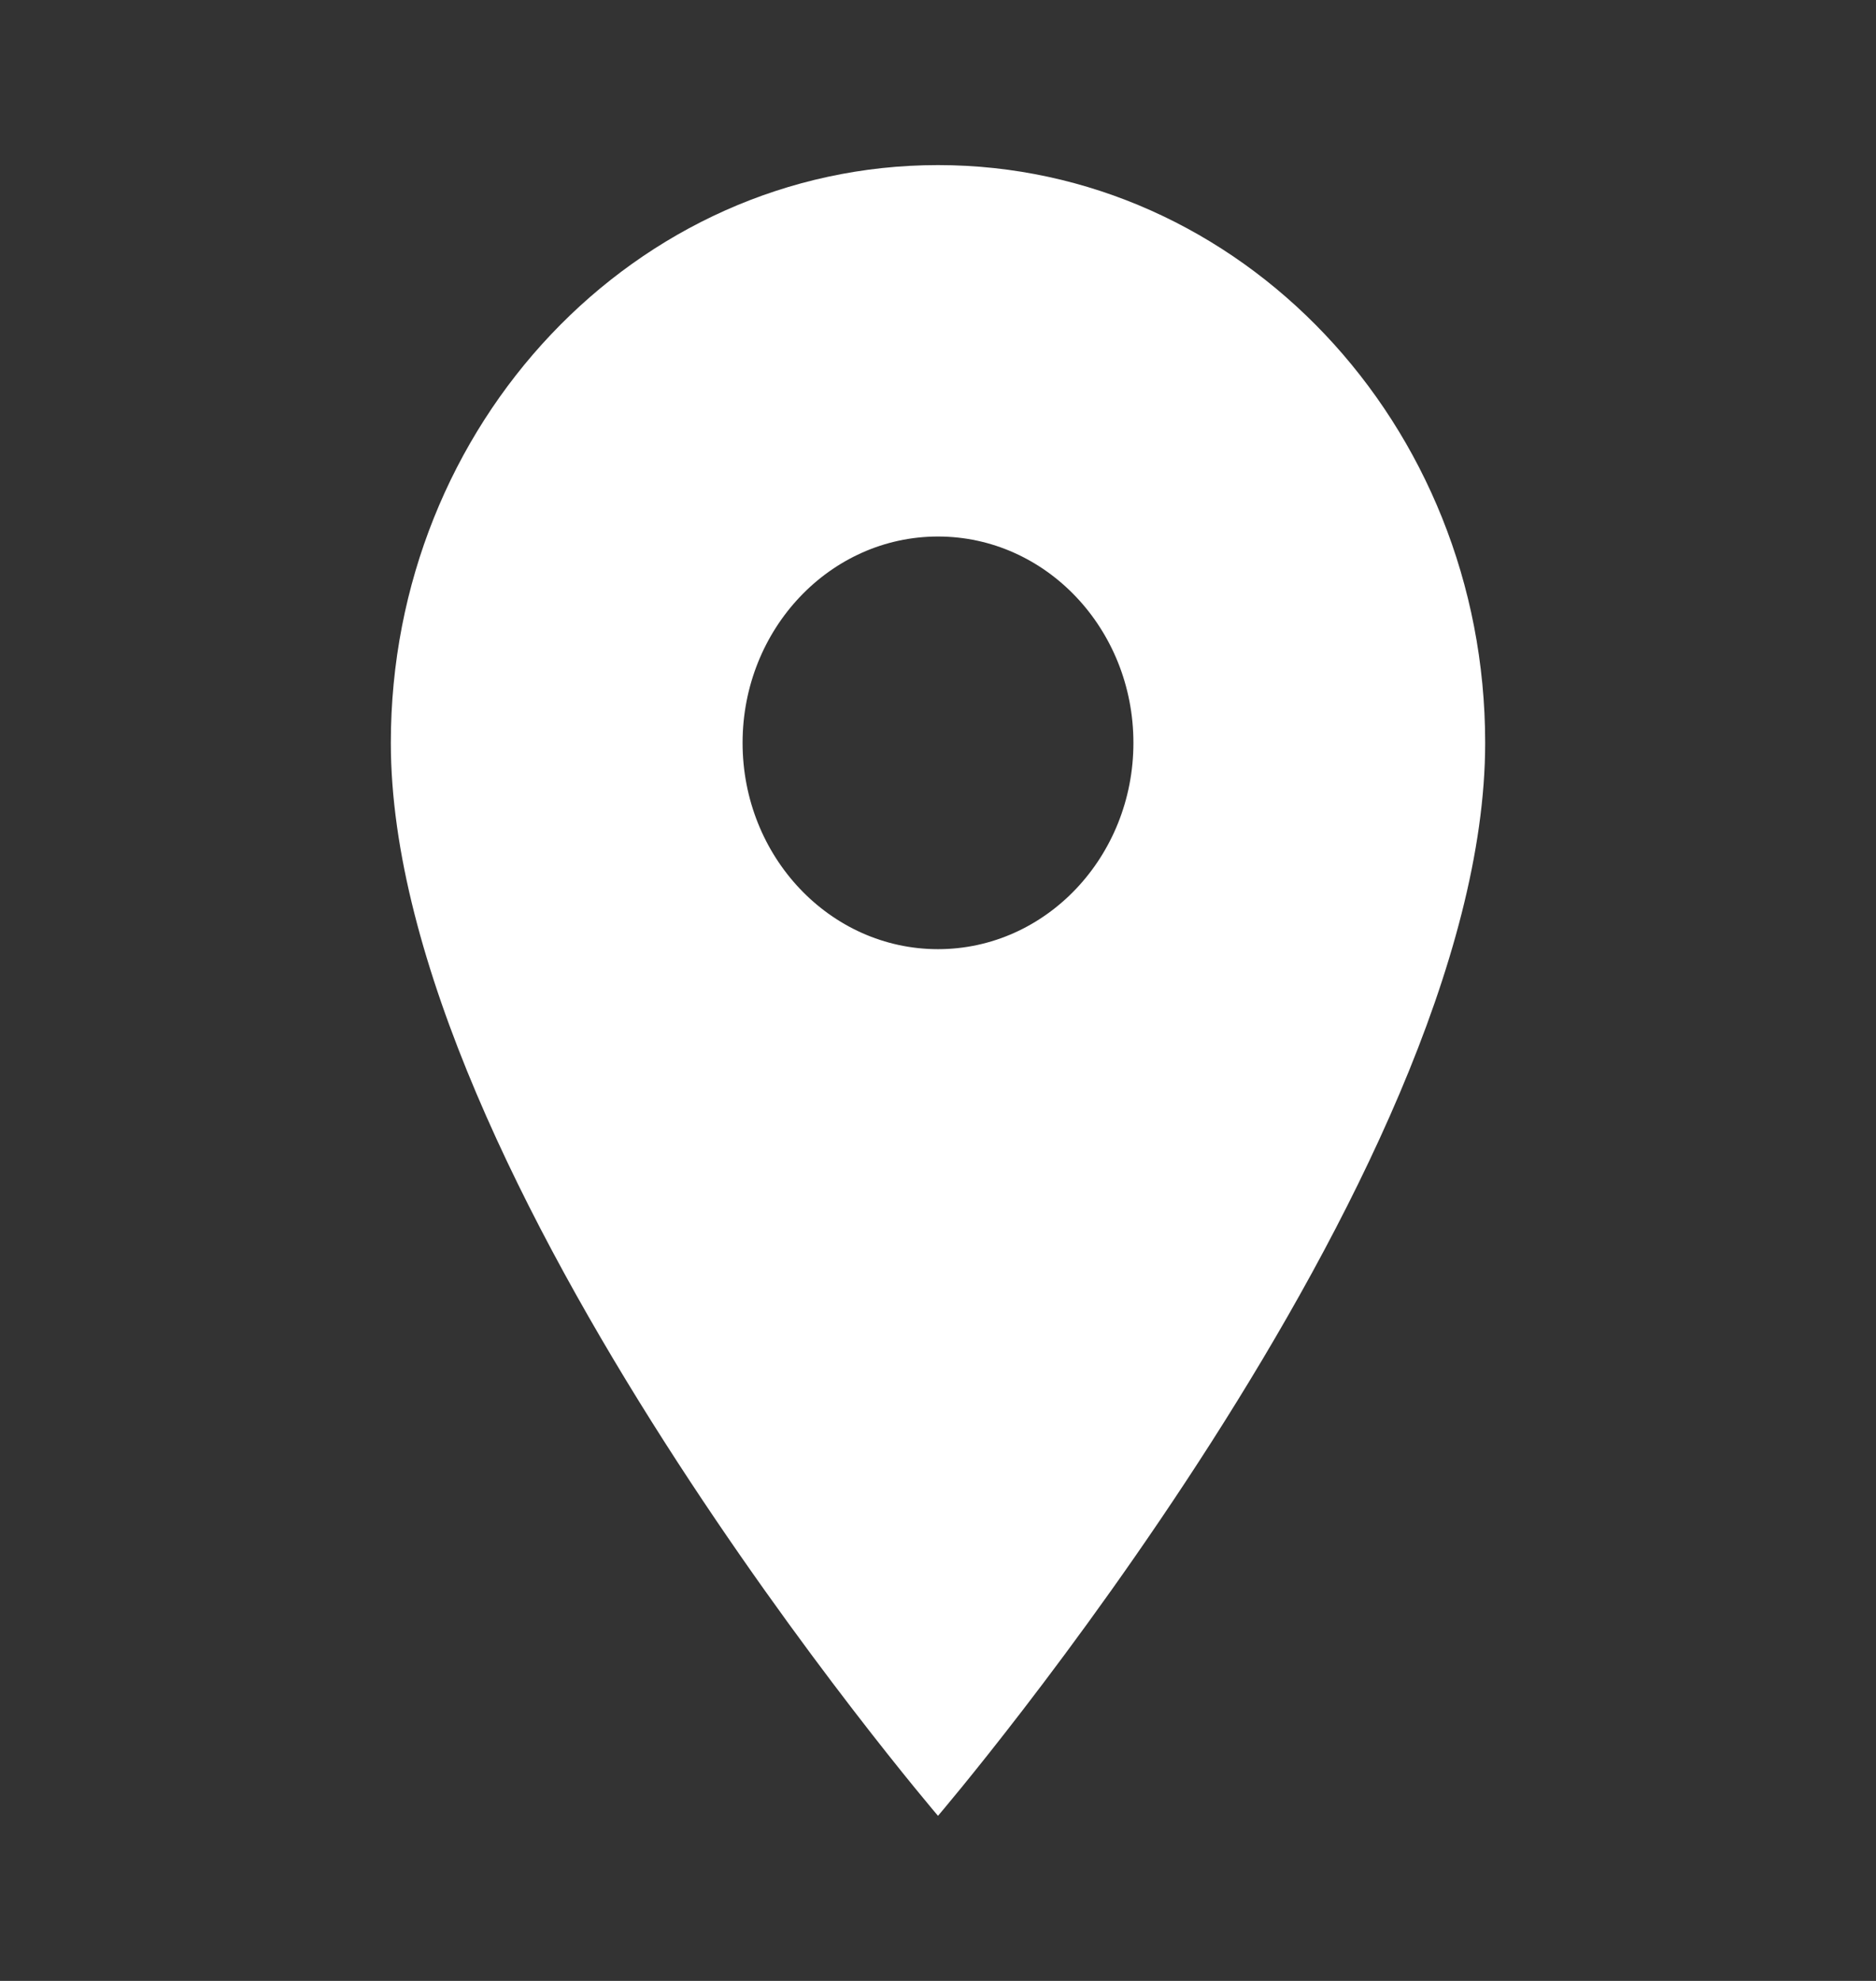 <svg width="36" height="38" viewBox="0 0 36 38" fill="none" xmlns="http://www.w3.org/2000/svg">
<rect x="0" y="0" width="36" height="38" fill="#333333" stroke="none"/>
<g clip-path="url(#clip0_5_117)">
<path d="M18 3.167C12.203 3.167 7.5 8.13 7.5 14.25C7.5 22.562 18 34.833 18 34.833C18 34.833 28.5 22.562 28.5 14.25C28.5 8.13 23.797 3.167 18 3.167ZM18 18.208C15.93 18.208 14.25 16.435 14.25 14.25C14.25 12.065 15.93 10.292 18 10.292C20.07 10.292 21.75 12.065 21.75 14.25C21.75 16.435 20.07 18.208 18 18.208Z" fill="white"/>
</g>
<defs>
<clipPath id="clip0_5_117">
<rect width="36" height="38" fill="white"/>
</clipPath>
</defs>
</svg>
